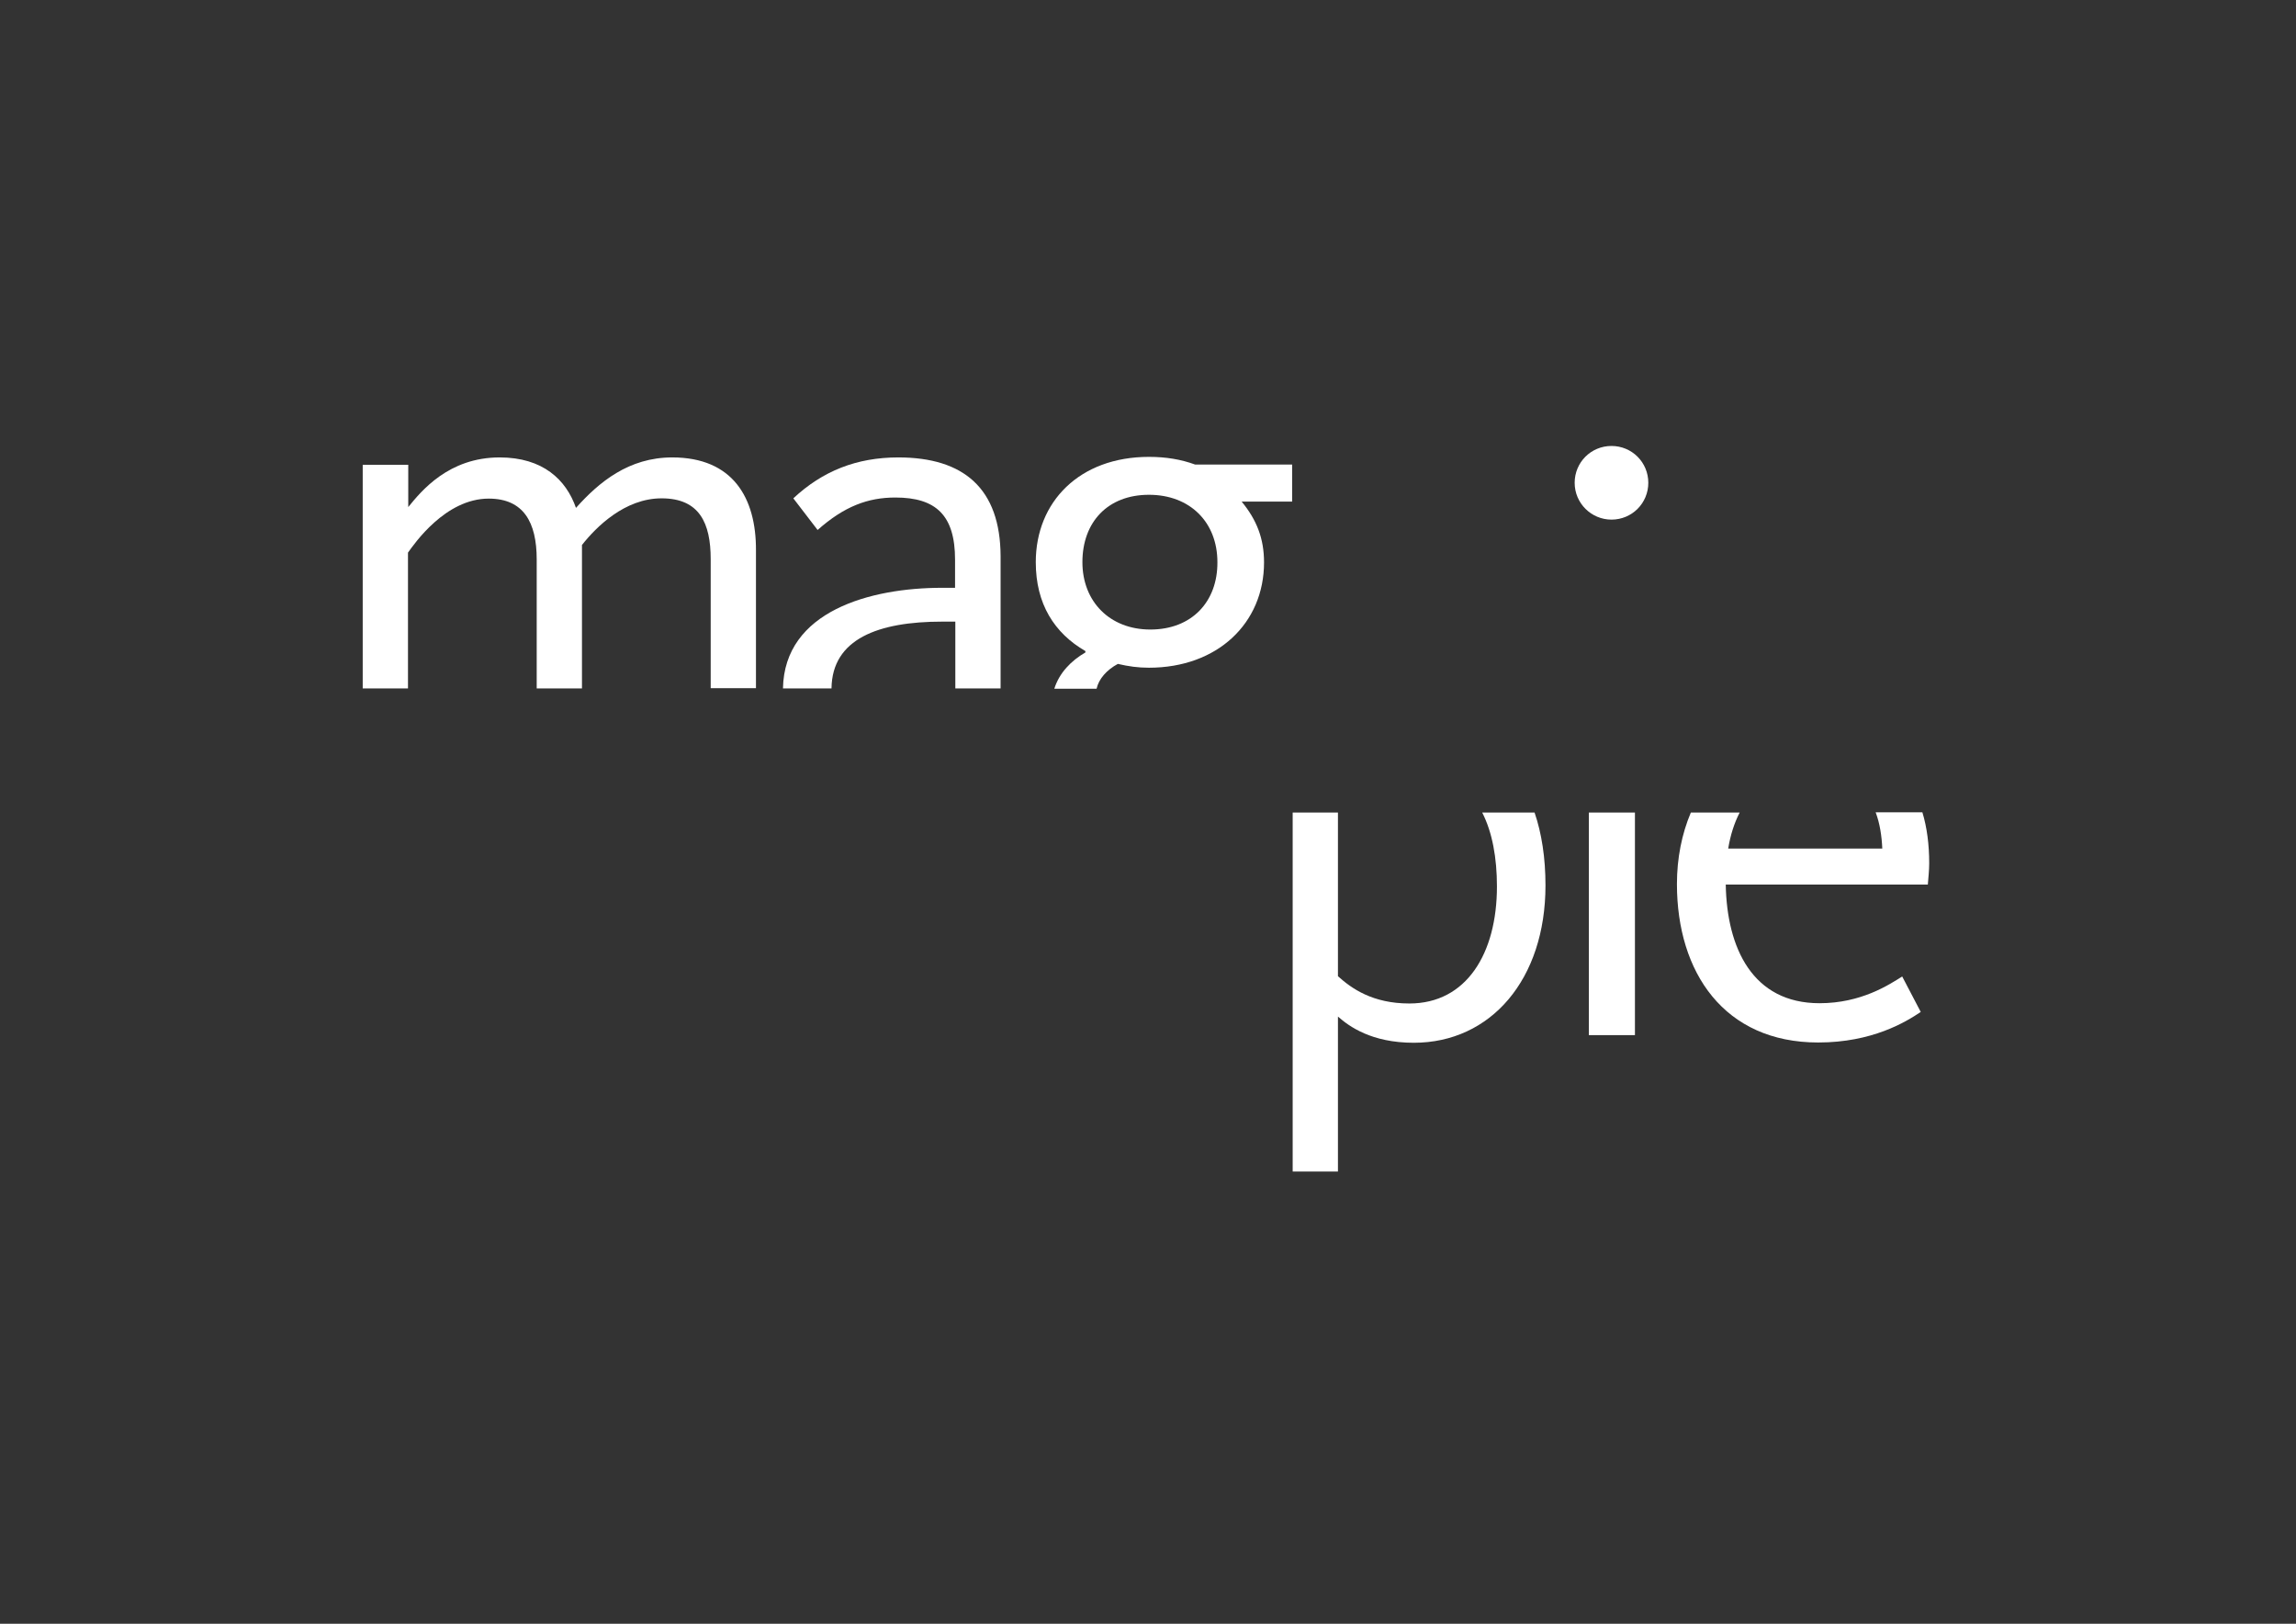 <?xml version="1.0" encoding="utf-8"?>
<!-- Generator: Adobe Illustrator 19.2.0, SVG Export Plug-In . SVG Version: 6.00 Build 0)  -->
<svg version="1.1" id="logo" xmlns="http://www.w3.org/2000/svg" xmlns:xlink="http://www.w3.org/1999/xlink" x="0px" y="0px"
	 viewBox="0 0 841.9 595.3" style="enable-background:new 0 0 841.9 595.3;" xml:space="preserve">
<rect x="0" y="0" width="841.9" height="595.3" fill="#333333" stroke="none"/>
<style type="text/css">
	.st0{fill:#FFFFFF;}
</style>
<path class="st0" d="M548.9,325c0,24.6-11.2,42.9-32.1,42.9c-13.5,0-21.2-5.5-26.2-10v-60H474v131.6h16.6v-56.8
	c4.1,3.6,12.3,9.6,27.8,9.6c28.3,0,48.3-23.3,48.3-57.7c0-10.1-1.4-19.1-4-26.7h-19.2C547.2,305.1,548.9,314.5,548.9,325z"/>
<path class="st0" d="M246.5,167.7c-16,0-26.9,9.1-35.3,18.5c-3.6-10.3-12.1-18.5-28-18.5c-18.7,0-28.7,12.3-33.5,18.2v-15.5H133v82
	h16.6v-49.8c2.3-3.2,13.7-19.8,29.6-19.8c12.8,0,17.6,8.7,17.6,22.3v47.3h16.6v-52.6c5.2-6.6,15.7-17.1,29.2-17.1
	c13.9,0,18,9.1,18,22.3v47.3h16.6v-50.5C277.3,182.5,268.7,167.7,246.5,167.7z"/>
<path class="st0" d="M329.4,167.7c-15.3,0-27.8,5-38.5,15l8.9,11.6c9.8-8.7,18.5-11.9,28.5-11.9c15,0,21.9,6.6,21.9,22.8v10.3h-4.8
	c-26.2,0-57.8,8.5-58.3,36.9h17.8c0.2-18.2,17.2-24.5,40.6-24.5h4.8v24.5h16.6v-48.5C366.8,179.1,353.4,167.7,329.4,167.7z"/>
<path class="st0" d="M687.8,297.9c1.5,4,2.2,8.6,2.4,13.2h-56.5c0.8-4.9,2.2-9.3,4.2-13.2H620c-3.3,7.8-5.1,16.7-5.1,26.2
	c0,32.4,17.3,58.1,51.8,58.1c19.8,0,32.1-7.5,37.6-11.2l-6.8-13c-4.8,3-15,9.8-30.3,9.8c-24.6,0-34-20.3-34.4-43.5h74.1
	c0.2-2.7,0.5-5.2,0.5-7.8c0-6.8-0.8-13.1-2.5-18.7h-17.1V297.9z"/>
<rect x="582.6" y="297.9" class="st0" width="16.9" height="81.6"/>
<path class="st0" d="M577.4,177c0-7.5,6-13.5,13.5-13.5s13.5,6,13.5,13.5s-6,13.5-13.5,13.5C583.5,190.5,577.4,184.5,577.4,177z"/>
<path class="st0" d="M473.8,170.3h-35.6c-5.2-1.9-10.7-2.8-16.9-2.8c-25.5,0-41.5,16.5-41.5,38.6c0,15.3,6.8,26,18.2,32.6v0.5
	c-5.2,3-9.6,7.5-11.4,13.3h15.5c0.8-3.6,3.7-6.9,7.8-9.1c3.9,0.9,7.3,1.4,11.4,1.4c25.1,0,42.2-16.3,42.2-38.6
	c0-8.8-2.7-15.6-8.2-22.3h18.5V170.3z M421.8,230.8c-14.8,0-24.9-10.2-24.9-24.7c0-14.7,9.3-24.7,24.4-24.7c15,0,25.1,10,25.1,24.7
	C446.5,220.5,437.1,230.8,421.8,230.8z"/>
</svg>
